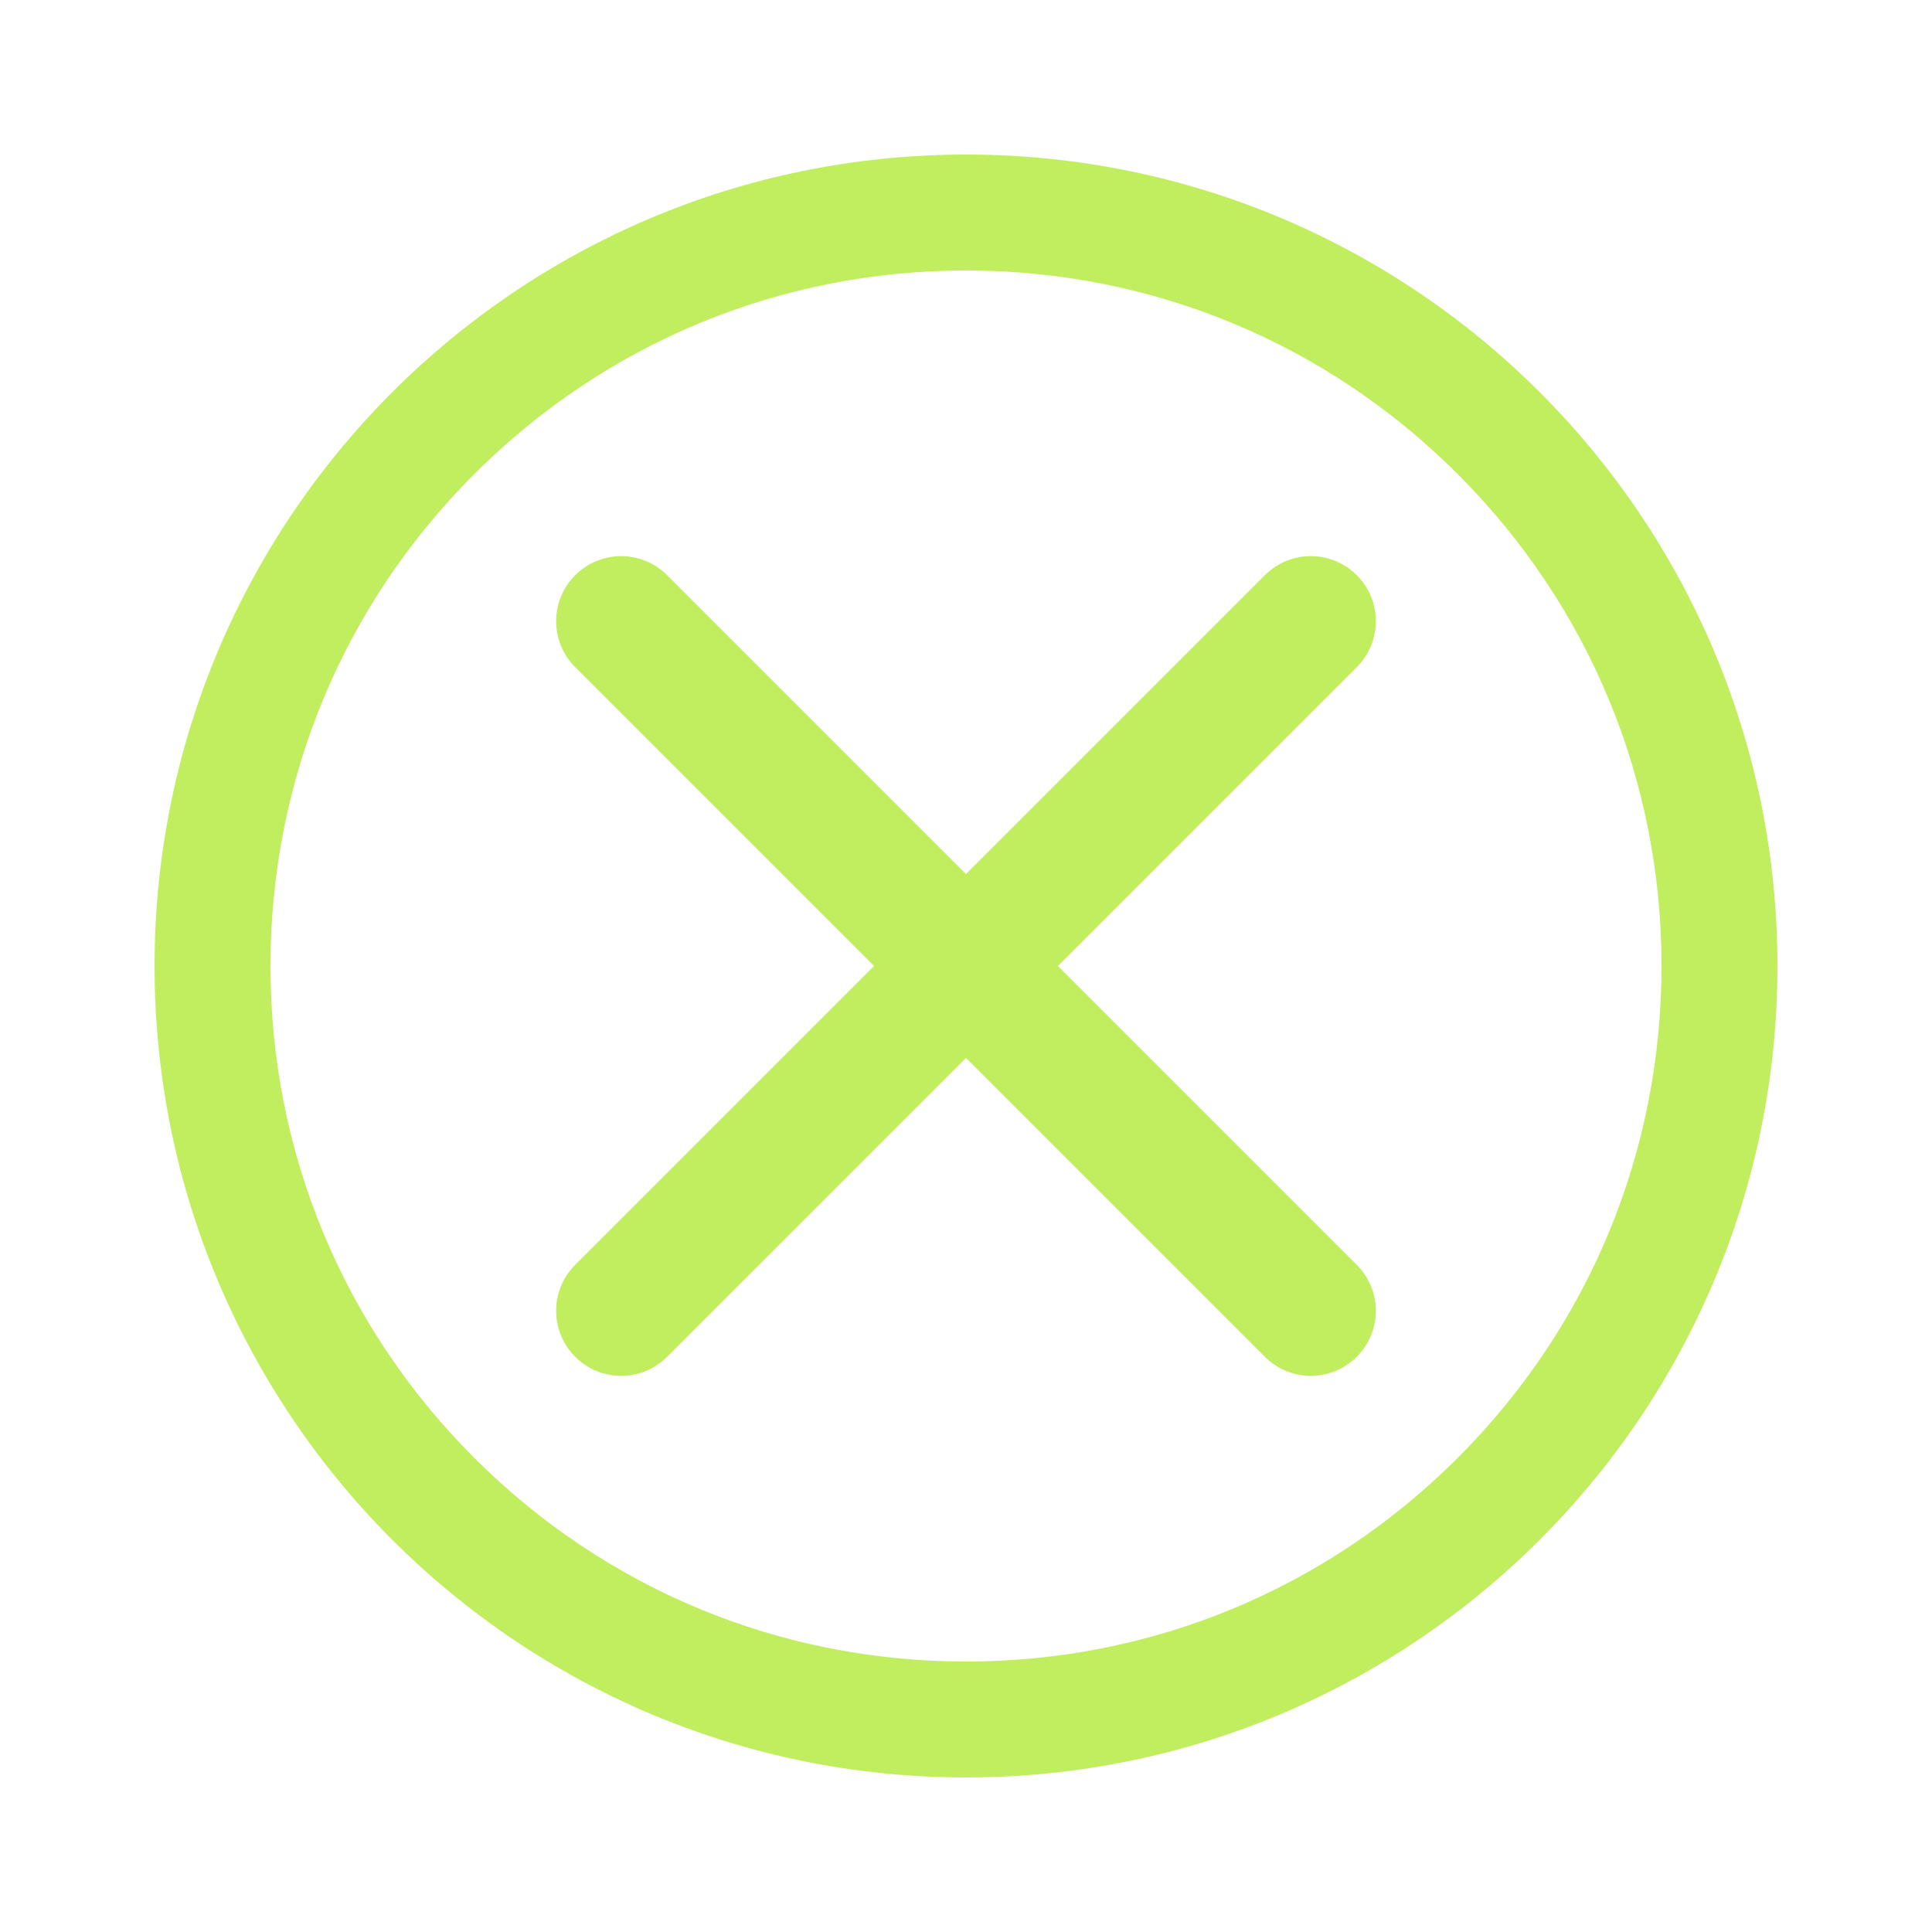 <?xml version="1.0" encoding="utf-8"?>
<!-- Generator: Adobe Illustrator 17.0.0, SVG Export Plug-In . SVG Version: 6.00 Build 0)  -->
<!DOCTYPE svg PUBLIC "-//W3C//DTD SVG 1.1//EN" "http://www.w3.org/Graphics/SVG/1.1/DTD/svg11.dtd">
<svg version="1.1" id="Layer_1" xmlns="http://www.w3.org/2000/svg" xmlns:xlink="http://www.w3.org/1999/xlink" x="0px" y="0px"
	 width="500px" height="500px" viewBox="0 0 500 500" enable-background="new 0 0 500 500" xml:space="preserve">
<g id="MENU" display="none">
	<g display="inline">
		<path fill="#C1EE5E" d="M420,60c0,11.05-8.95,20-20,20H100c-11.05,0-20-8.95-20-20s8.95-20,20-20h300C411.05,40,420,48.95,420,60z
			"/>
		<path fill="#C1EE5E" d="M420,140c0,11.05-8.95,20-20,20H100c-11.05,0-20-8.95-20-20s8.95-20,20-20h300
			C411.05,120,420,128.95,420,140z"/>
		<path fill="#C1EE5E" d="M420,220c0,11.05-8.95,20-20,20H100c-11.05,0-20-8.95-20-20s8.95-20,20-20h300
			C411.05,200,420,208.95,420,220z"/>
		<g>
			<path fill="#C1EE5E" d="M80,320h27.317l13.254,53.421c1.4,5.927,2.505,11.571,3.313,16.931
				c0.808,5.362,1.589,10.413,2.344,15.153h0.646c0.754-4.741,1.536-9.792,2.344-15.153c0.808-5.36,1.912-11.004,3.314-16.931
				L146.19,320h26.751v138.036h-19.558v-45.662c0-7.003,0.067-13.739,0.202-20.204c0.134-6.465,0.309-12.405,0.525-17.82
				c0.215-5.415,0.457-10.195,0.727-14.345c0.269-4.148,0.511-7.435,0.727-9.86h-1.535l-20.851,90.111h-13.254l-21.013-90.111
				h-1.536c0.215,2.424,0.457,5.712,0.727,9.86c0.269,4.15,0.511,8.931,0.727,14.345c0.215,5.415,0.39,11.355,0.525,17.82
				c0.134,6.466,0.202,13.201,0.202,20.204v45.662H80V320z"/>
			<path fill="#C1EE5E" d="M196.539,320h51.157v16.487h-30.225v41.298h23.356v16.486h-23.356v47.278h31.034v16.487h-51.966
				L196.539,320L196.539,320z"/>
			<path fill="#C1EE5E" d="M263.618,320h16.972l33.458,92.374h0.486c-0.162-2.154-0.378-4.553-0.646-7.193
				c-0.271-2.639-0.513-5.643-0.727-9.011c-0.216-3.367-0.405-7.179-0.566-11.435s-0.242-9.052-0.242-14.386V320h18.749v138.036
				h-17.133l-33.297-89.95h-0.646c0.162,2.424,0.376,5.051,0.646,7.88c0.269,2.829,0.511,6.156,0.727,9.981
				c0.215,3.826,0.404,8.283,0.566,13.375c0.162,5.092,0.243,11.14,0.243,18.144v40.57H263.62V320H263.618z"/>
			<path fill="#C1EE5E" d="M354.215,320h21.093v101.183c0,4.312,0.215,7.894,0.646,10.749c0.431,2.857,1.117,5.132,2.061,6.829
				c0.942,1.698,2.154,2.91,3.636,3.637c1.481,0.727,3.246,1.091,5.294,1.091s3.839-0.364,5.375-1.091s2.801-1.939,3.799-3.637
				c0.997-1.698,1.75-3.972,2.263-6.829c0.511-2.855,0.767-6.437,0.767-10.749V320H420v95.607c0,6.736-0.539,12.5-1.616,17.296
				c-1.079,4.796-2.506,8.809-4.283,12.042c-1.778,3.232-3.812,5.792-6.102,7.678c-2.291,1.887-4.661,3.327-7.112,4.323
				c-2.452,0.997-4.89,1.629-7.314,1.899c-2.425,0.269-4.634,0.404-6.627,0.404c-1.994,0-4.19-0.135-6.587-0.404
				c-2.398-0.27-4.808-0.902-7.233-1.899c-2.425-0.997-4.768-2.437-7.031-4.323s-4.283-4.445-6.061-7.678s-3.192-7.234-4.243-12.002
				c-1.05-4.768-1.576-10.546-1.576-17.336V320z"/>
		</g>
	</g>
</g>
<g id="Cross">
	<g>
		<path fill="#C1EE5E" d="M250,70c48.08,0,93.282,18.723,127.279,52.721C411.277,156.718,430,201.92,430,250
			s-18.723,93.282-52.721,127.279C343.282,411.277,298.08,430,250,430s-93.282-18.723-127.279-52.721
			C88.723,343.282,70,298.08,70,250s18.723-93.282,52.721-127.279C156.718,88.723,201.92,70,250,70 M250,40
			C134.02,40,40,134.02,40,250s94.02,210,210,210s210-94.02,210-210S365.98,40,250,40L250,40z"/>
		<path fill="#C1EE5E" d="M351.138,351.138c-6.574,6.574-17.223,6.574-23.797,0L148.862,172.659c-6.574-6.574-6.574-17.223,0-23.797
			s17.223-6.574,23.797,0l178.479,178.479C357.712,333.915,357.712,344.564,351.138,351.138z"/>
		<path fill="#C1EE5E" d="M351.138,148.862c6.574,6.574,6.574,17.223,0,23.797L172.659,351.138c-6.574,6.574-17.223,6.574-23.797,0
			s-6.574-17.223,0-23.797l178.479-178.479C333.915,142.288,344.564,142.288,351.138,148.862z"/>
	</g>
</g>
</svg>

